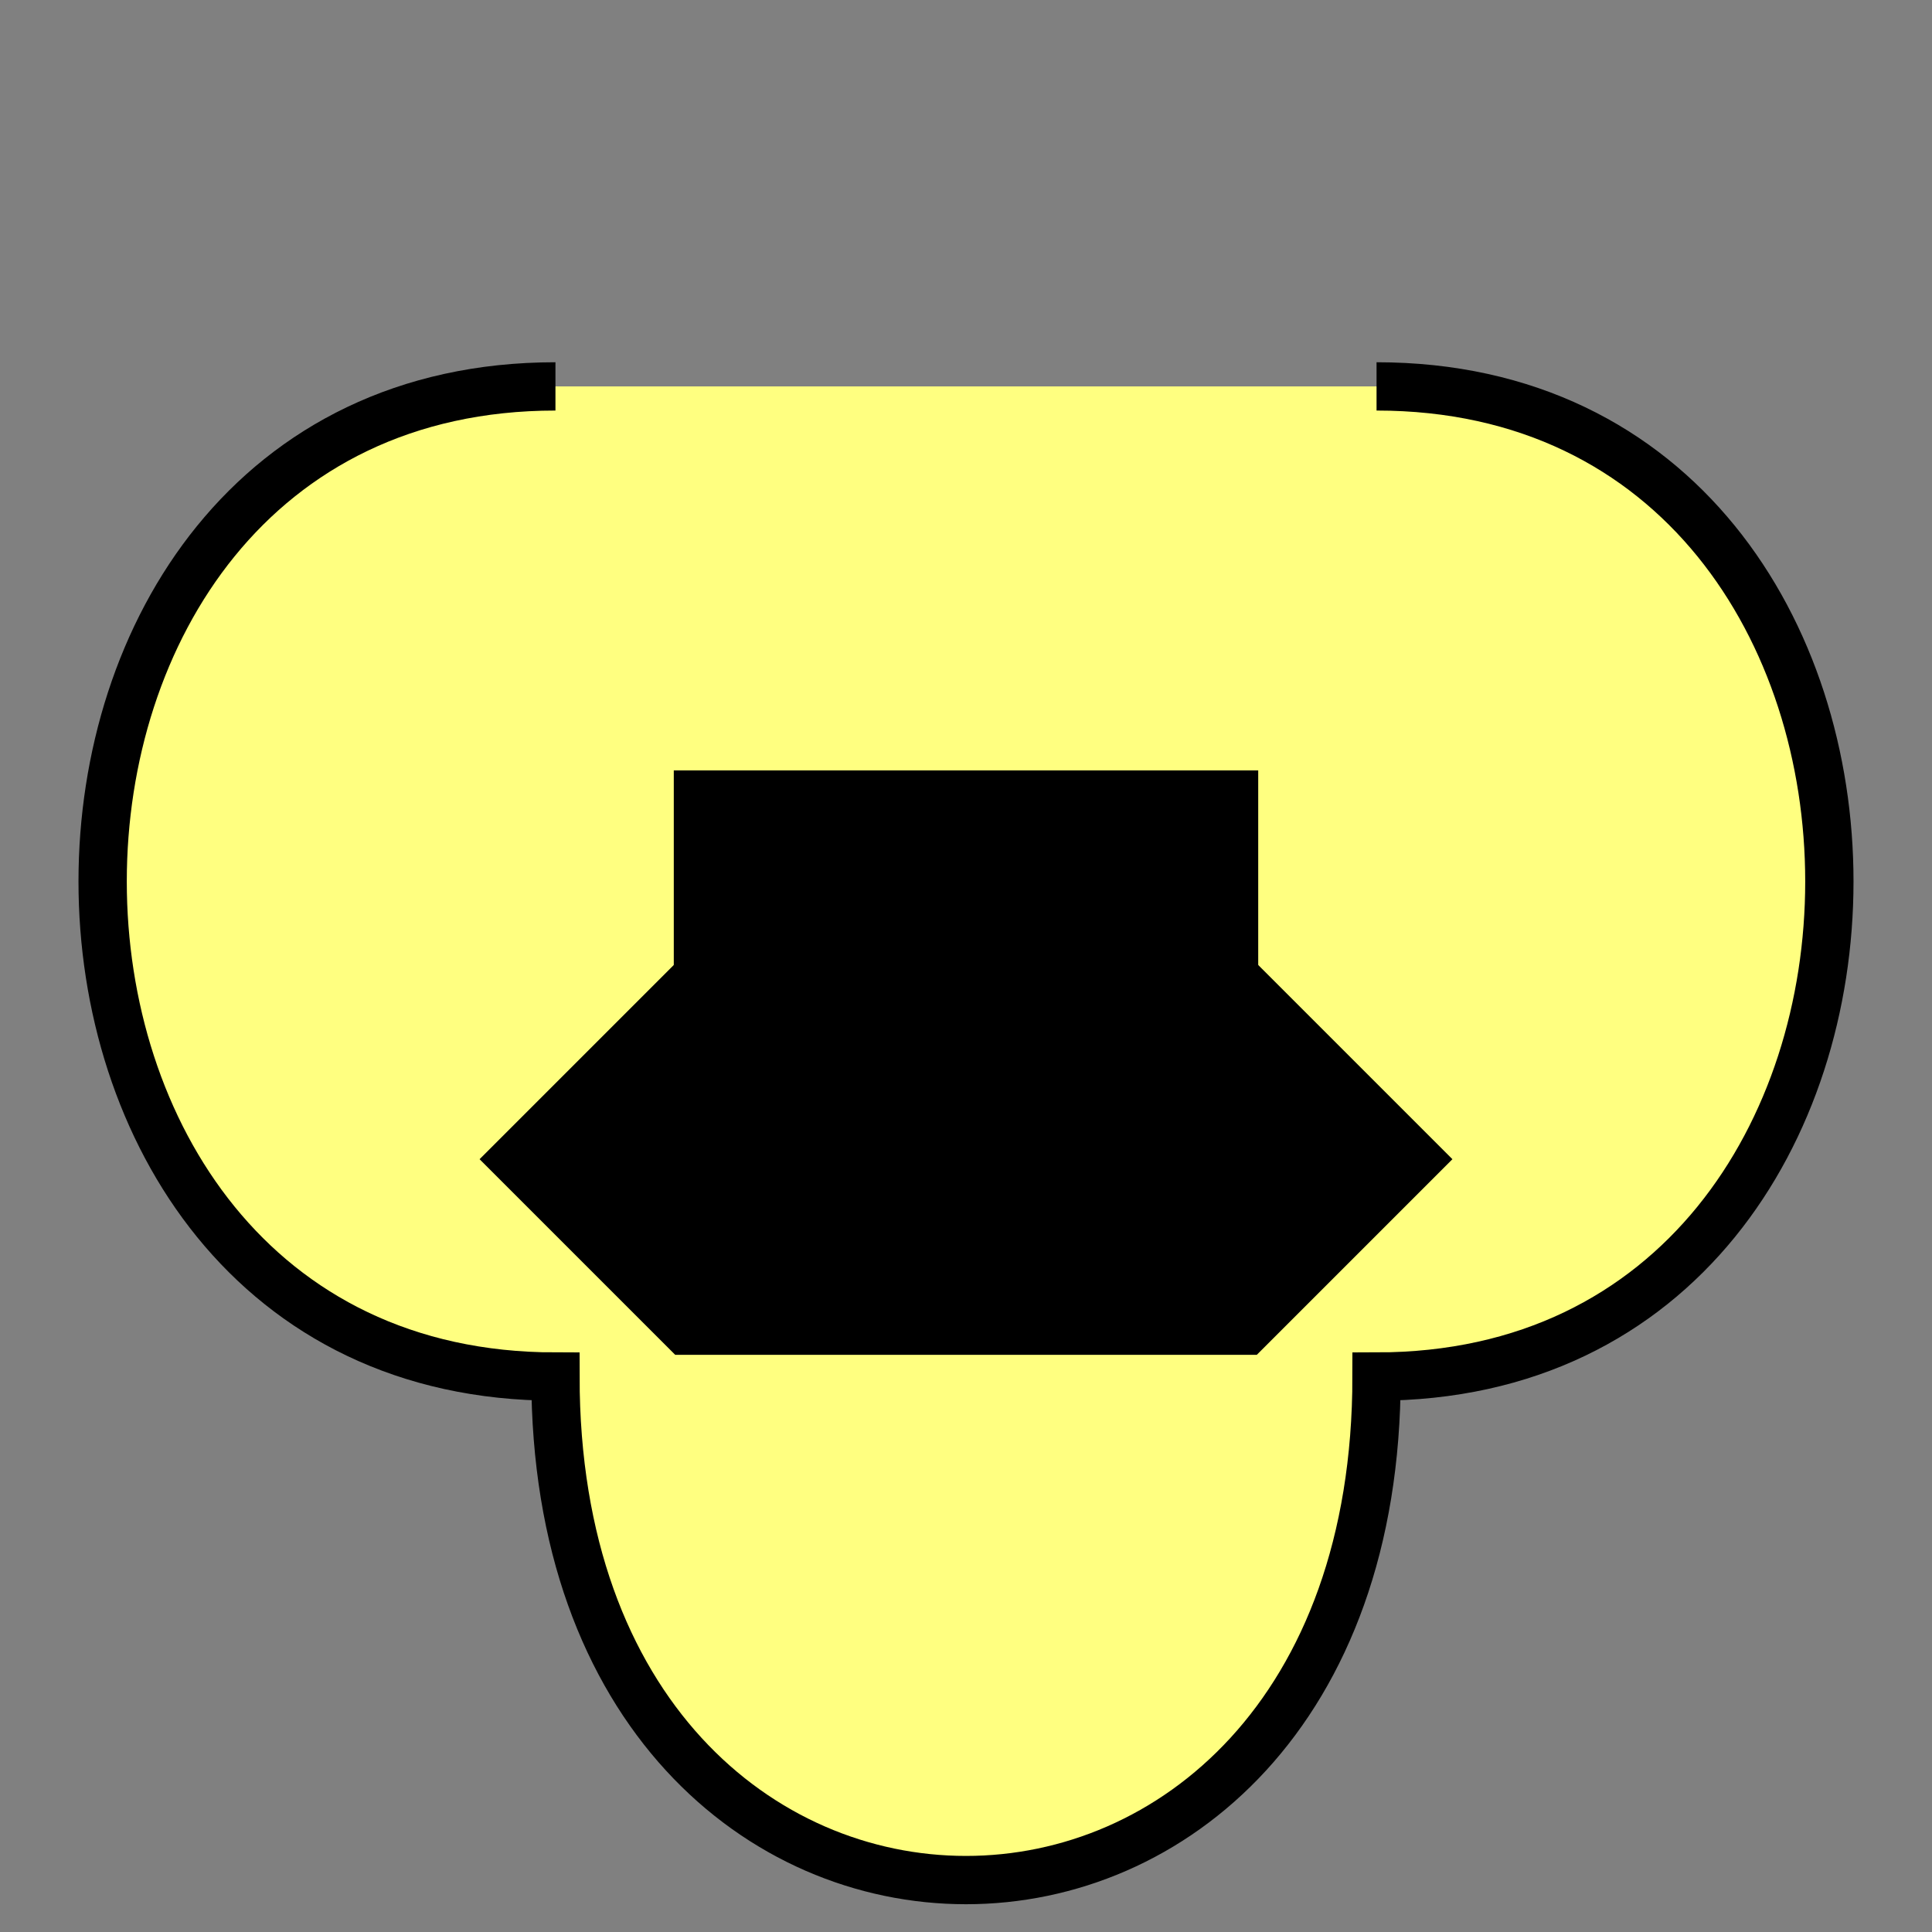 <?xml version="1.0"?>
<!DOCTYPE svg PUBLIC "-//W3C//DTD SVG 1.1//EN" "http://www.w3.org/Graphics/SVG/1.1/DTD/svg11.dtd" >
<!-- SVG content generated using Symbology Configuration Management System (SCMS) -->
<!-- Systematic Software Engineering Ltd. - www.systematic.co.uk - do not remove  -->
<svg id="SUUPSN----*****" width="400px" height="400px" viewBox="0 0 400 400">
<rect x="0" y="0" width="400" height="400" fill="#808080" stroke="none"/>
<g >
<svg viewBox="0 0 400 400" id="_0.SUU------------" width="400px" height="400px"><path d="M115 80 C-10 80 -10 285 115 285 C115 424 285 424 285 285 C410 285 410 80 285 80" style="fill:rgb(255,255,128);stroke:rgb(0,0,0);stroke-width:10"></path>
</svg>

</g>
<g >
<svg viewBox="0 0 400 400" id="_1.S-U-S----------" width="400px" height="400px"><polygon points="100,240 140,200 260,200 300,240 260,280 140,280" style="fill:rgb(0,0,0);stroke:rgb(0,0,0);stroke-width:1"></polygon>
</svg>

</g>
<g >
<svg viewBox="0 0 400 400" id="_2.S-U-SN---------" width="400px" height="400px"><polygon points="140,205 140,160 260,160 260,205" style="fill:rgb(0,0,0);stroke:rgb(0,0,0);stroke-width:1"></polygon>
</svg>

</g>
</svg>